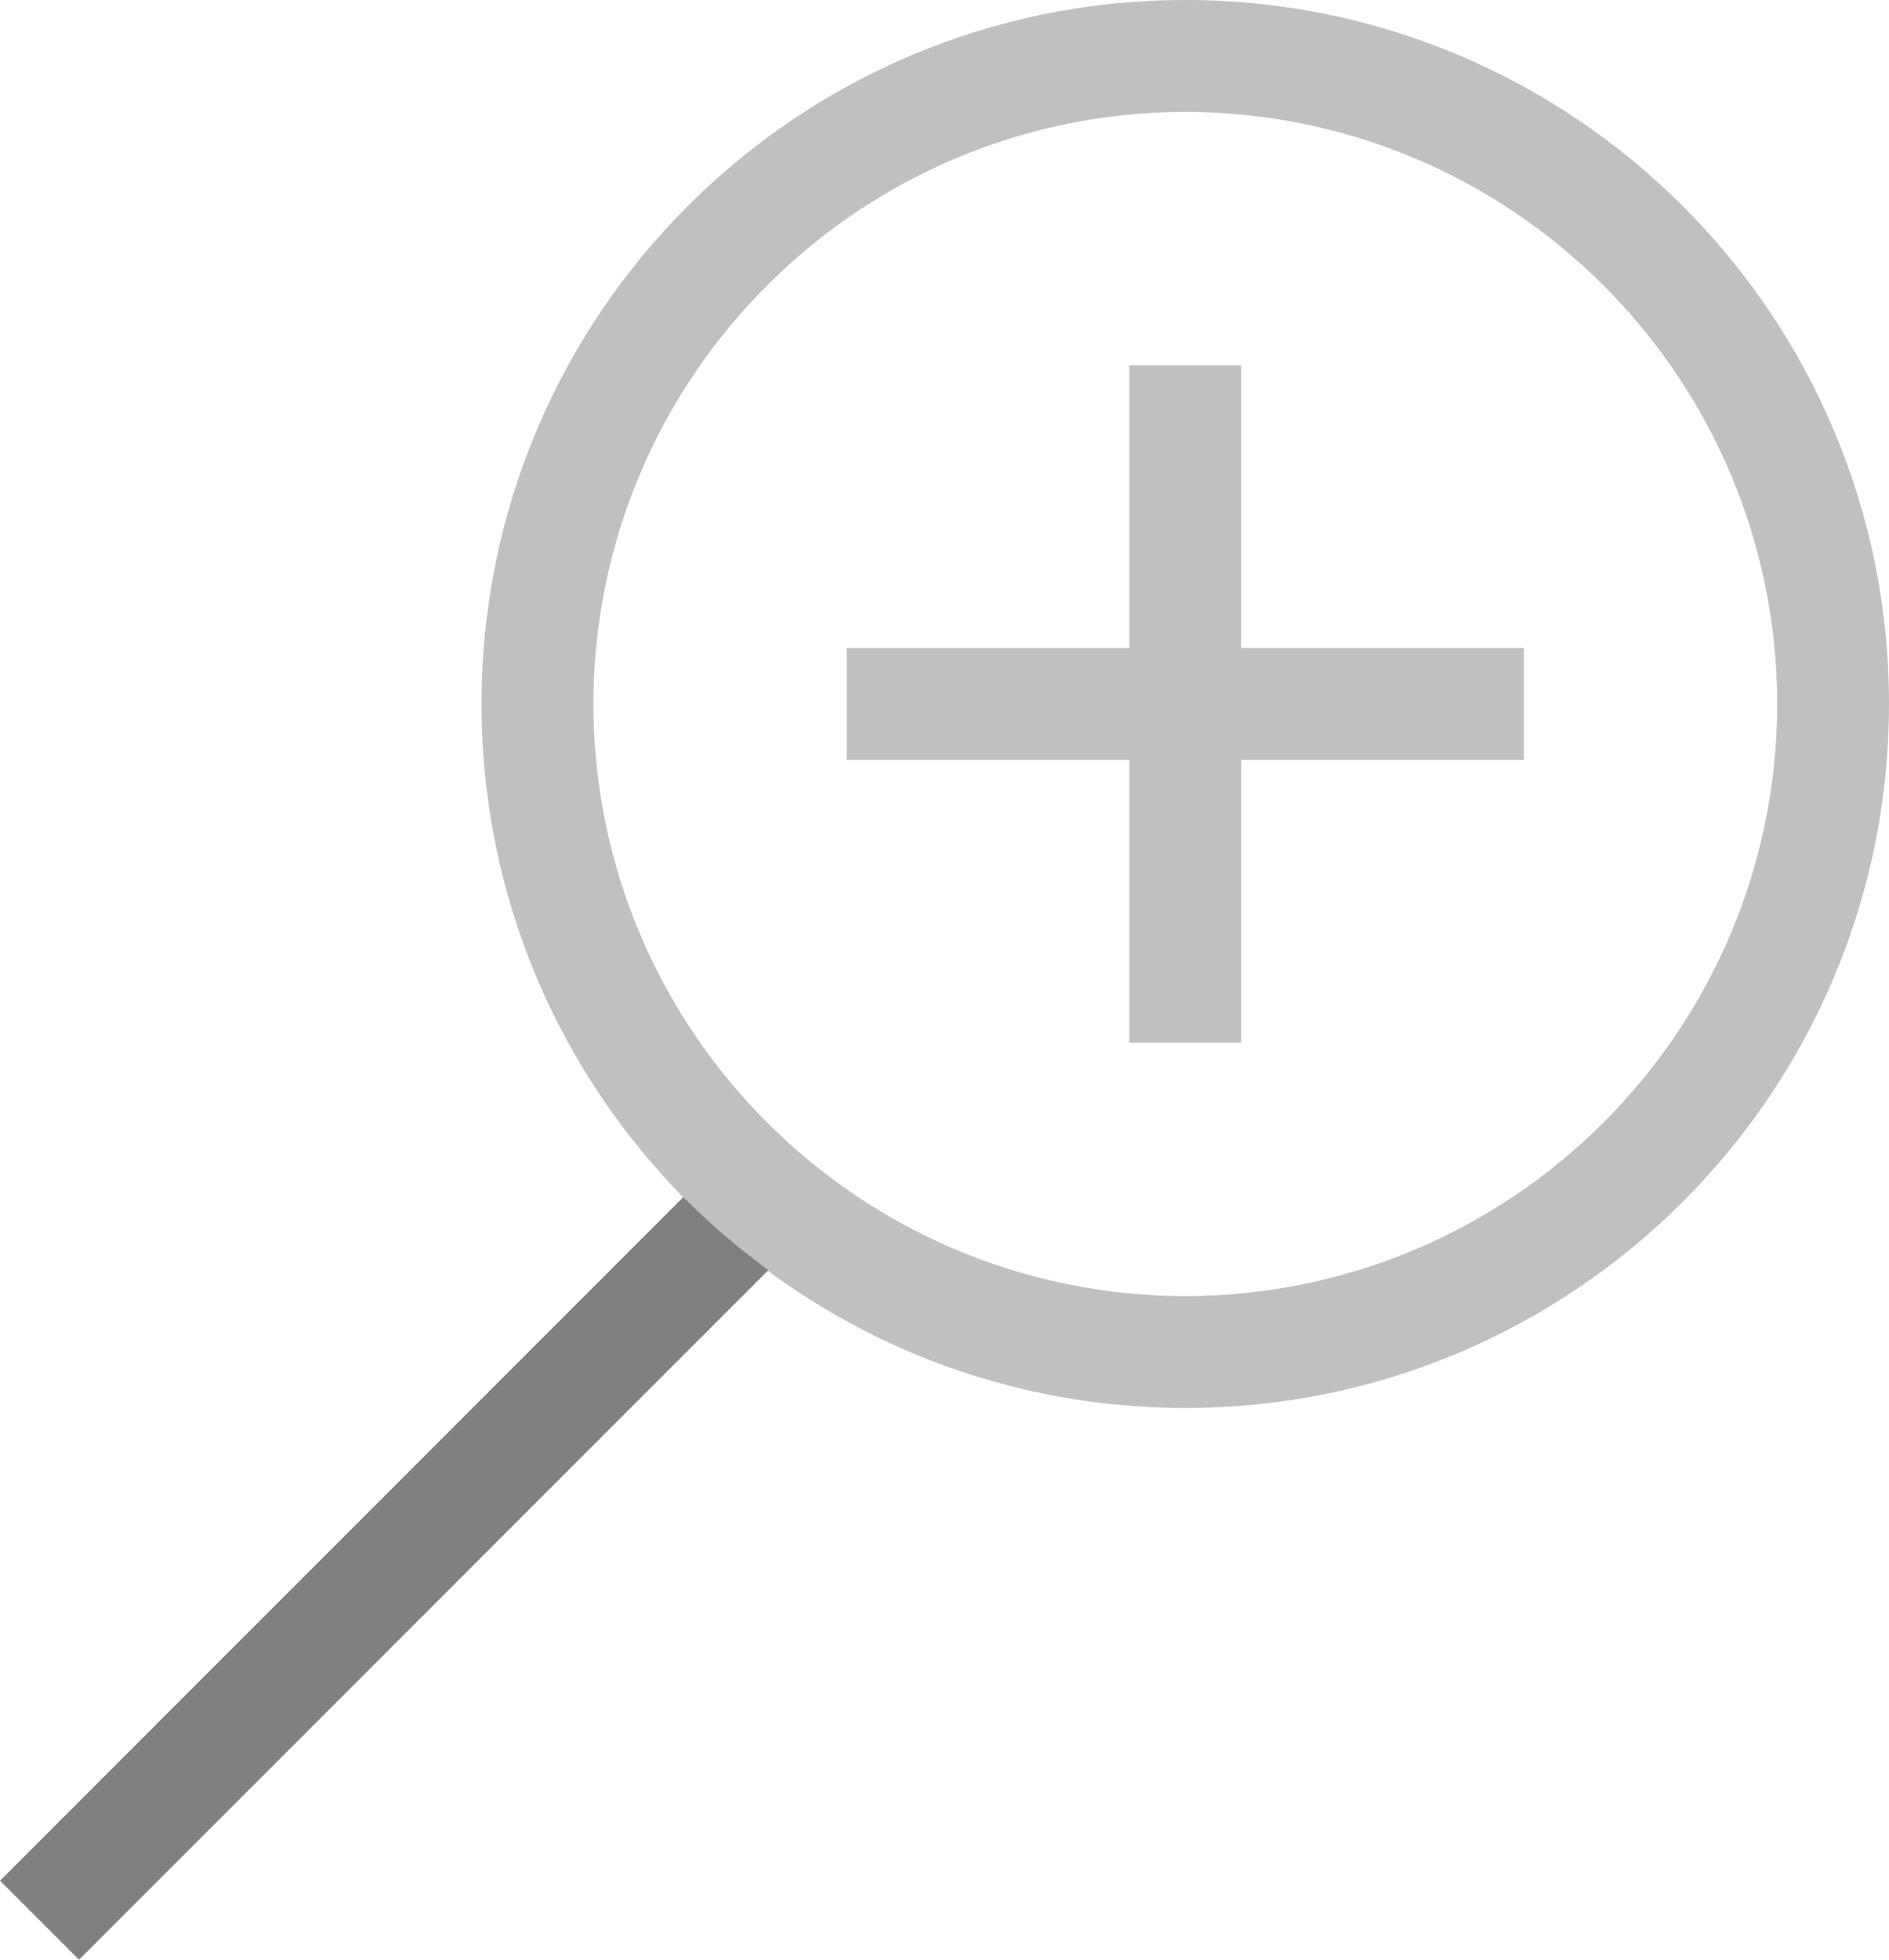 <?xml version="1.0" encoding="utf-8"?>
<!DOCTYPE svg PUBLIC "-//W3C//DTD SVG 1.1//EN" "http://www.w3.org/Graphics/SVG/1.1/DTD/svg11.dtd">
<svg version="1.1" id="Layer_1" xmlns="http://www.w3.org/2000/svg" xmlns:xlink="http://www.w3.org/1999/xlink" x="0px" y="0px"
	 width="60.82px" height="63.074px" viewBox="0 0 60.82 63.074" enable-background="new 0 0 60.82 63.074" xml:space="preserve">
<linearGradient id="gradient" gradientUnits="userSpaceOnUse" x1="17.139" y1="63.074" x2="17.139" y2="0">
	<stop  offset="0" style="stop-color:#404040"/>
	<stop  offset="1" style="stop-color:#A0A0A0"/>
</linearGradient>
<path fill="#C0C0C0" d="M15.504,22.658C15.504,10.141,25.646,0,38.162,0l0,0C50.676,0,60.82,10.141,60.82,22.658l0,0
	c-0.004,12.513-10.145,22.654-22.658,22.658l0,0C25.646,45.312,15.504,35.171,15.504,22.658L15.504,22.658z M19.104,22.658
	c0.021,10.521,8.533,19.037,19.059,19.058l0,0c10.525-0.021,19.039-8.537,19.059-19.058l0,0C57.201,12.133,48.688,3.621,38.162,3.6
	l0,0C27.637,3.621,19.125,12.133,19.104,22.658L19.104,22.658z"/>
<polygon fill="#C0C0C0" points="49.063,20.857 39.959,20.857 39.959,11.758 36.359,11.758 36.359,20.857 27.264,20.857 
	27.264,24.457 36.359,24.457 36.359,33.558 39.959,33.558 39.959,24.457 49.063,24.457 "/>
<path fill="#808080" d="M22.002,38.527L0,60.529l2.545,2.545L24.738,40.88C23.768,40.164,22.846,39.386,22.002,38.527z"/>
</svg>
